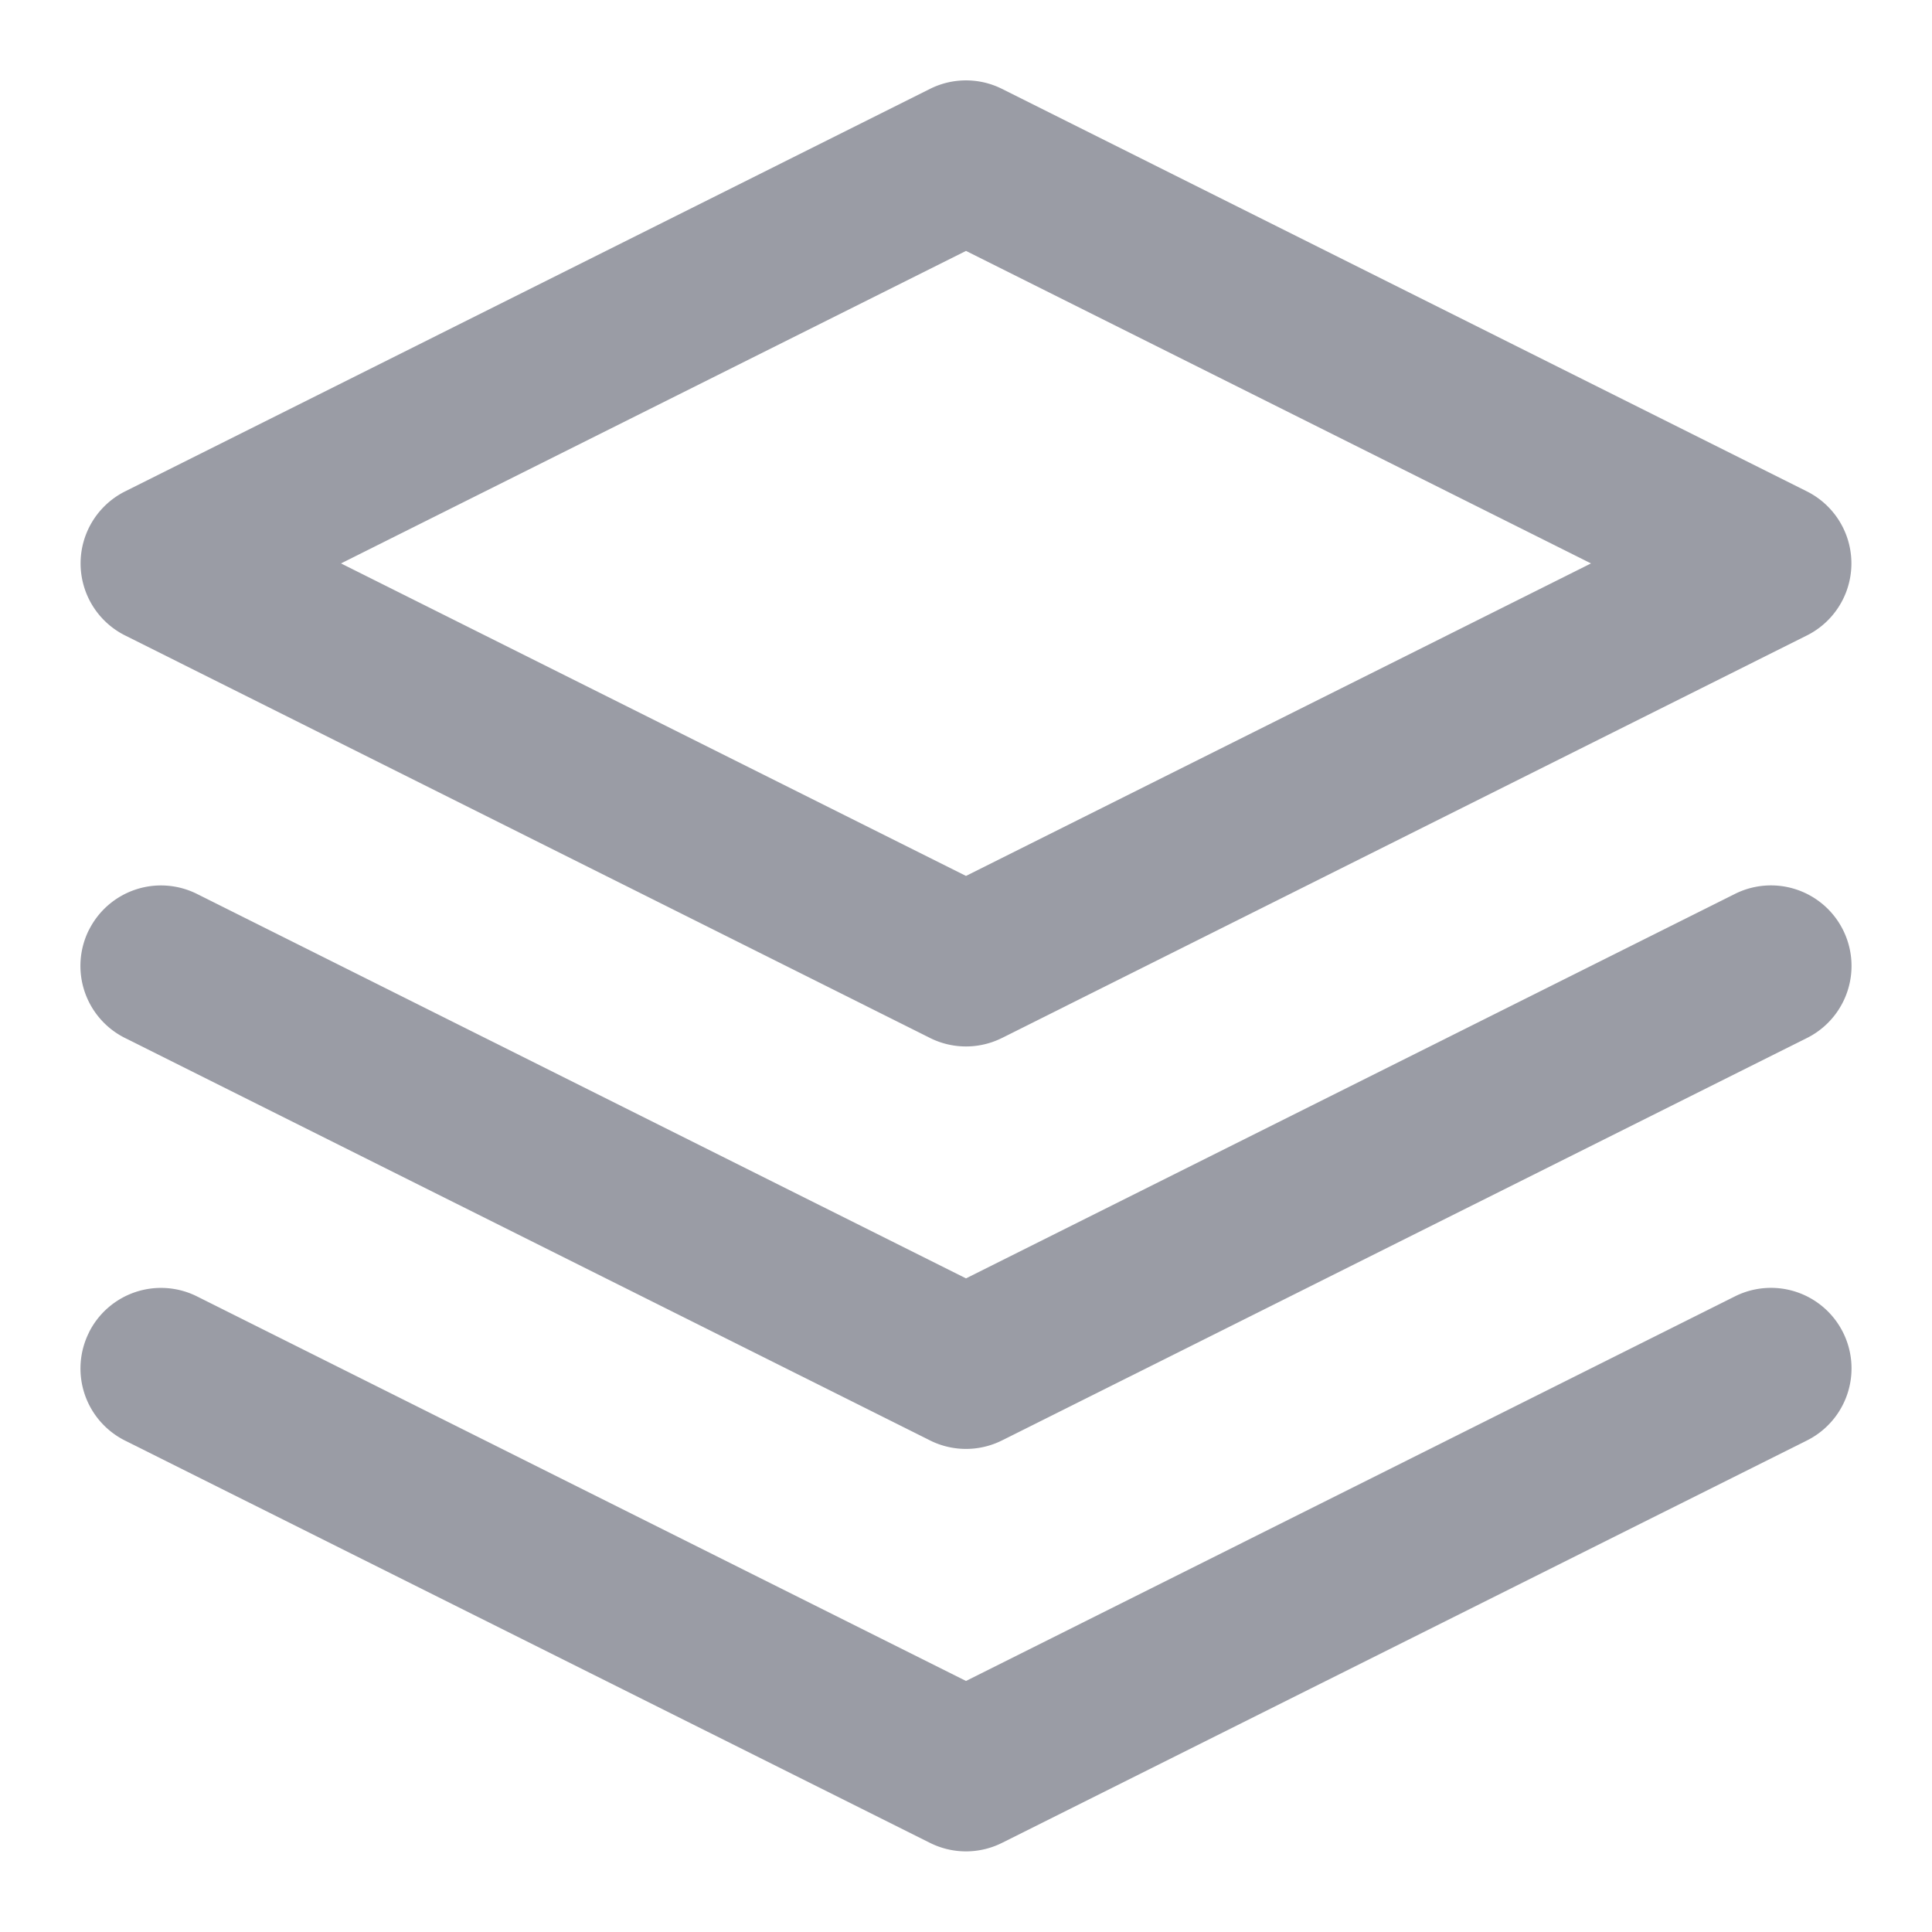 <svg width="16" height="16" fill="none" xmlns="http://www.w3.org/2000/svg"><path fill-rule="evenodd" clip-rule="evenodd" d="M7.702.736a.667.667 0 01.596 0l6.667 3.334a.667.667 0 010 1.192L8.298 8.596a.667.667 0 01-.596 0L1.035 5.262a.667.667 0 010-1.192L7.702.736zm-4.878 3.93L8 7.254l5.176-2.588L8 2.078 2.824 4.666z" fill="#9A9CA5"/><path fill-rule="evenodd" clip-rule="evenodd" d="M.737 7.701a.667.667 0 01.894-.298L8 10.587l6.368-3.184a.667.667 0 11.597 1.193l-6.667 3.333a.667.667 0 01-.596 0L1.035 8.596A.667.667 0 01.737 7.7z" fill="#9A9CA5"/><path fill-rule="evenodd" clip-rule="evenodd" d="M.737 11.034a.667.667 0 01.894-.298L8 13.921l6.368-3.185a.667.667 0 11.597 1.193l-6.667 3.333a.667.667 0 01-.596 0L1.035 11.93a.667.667 0 01-.298-.895z" fill="#9A9CA5"/></svg>